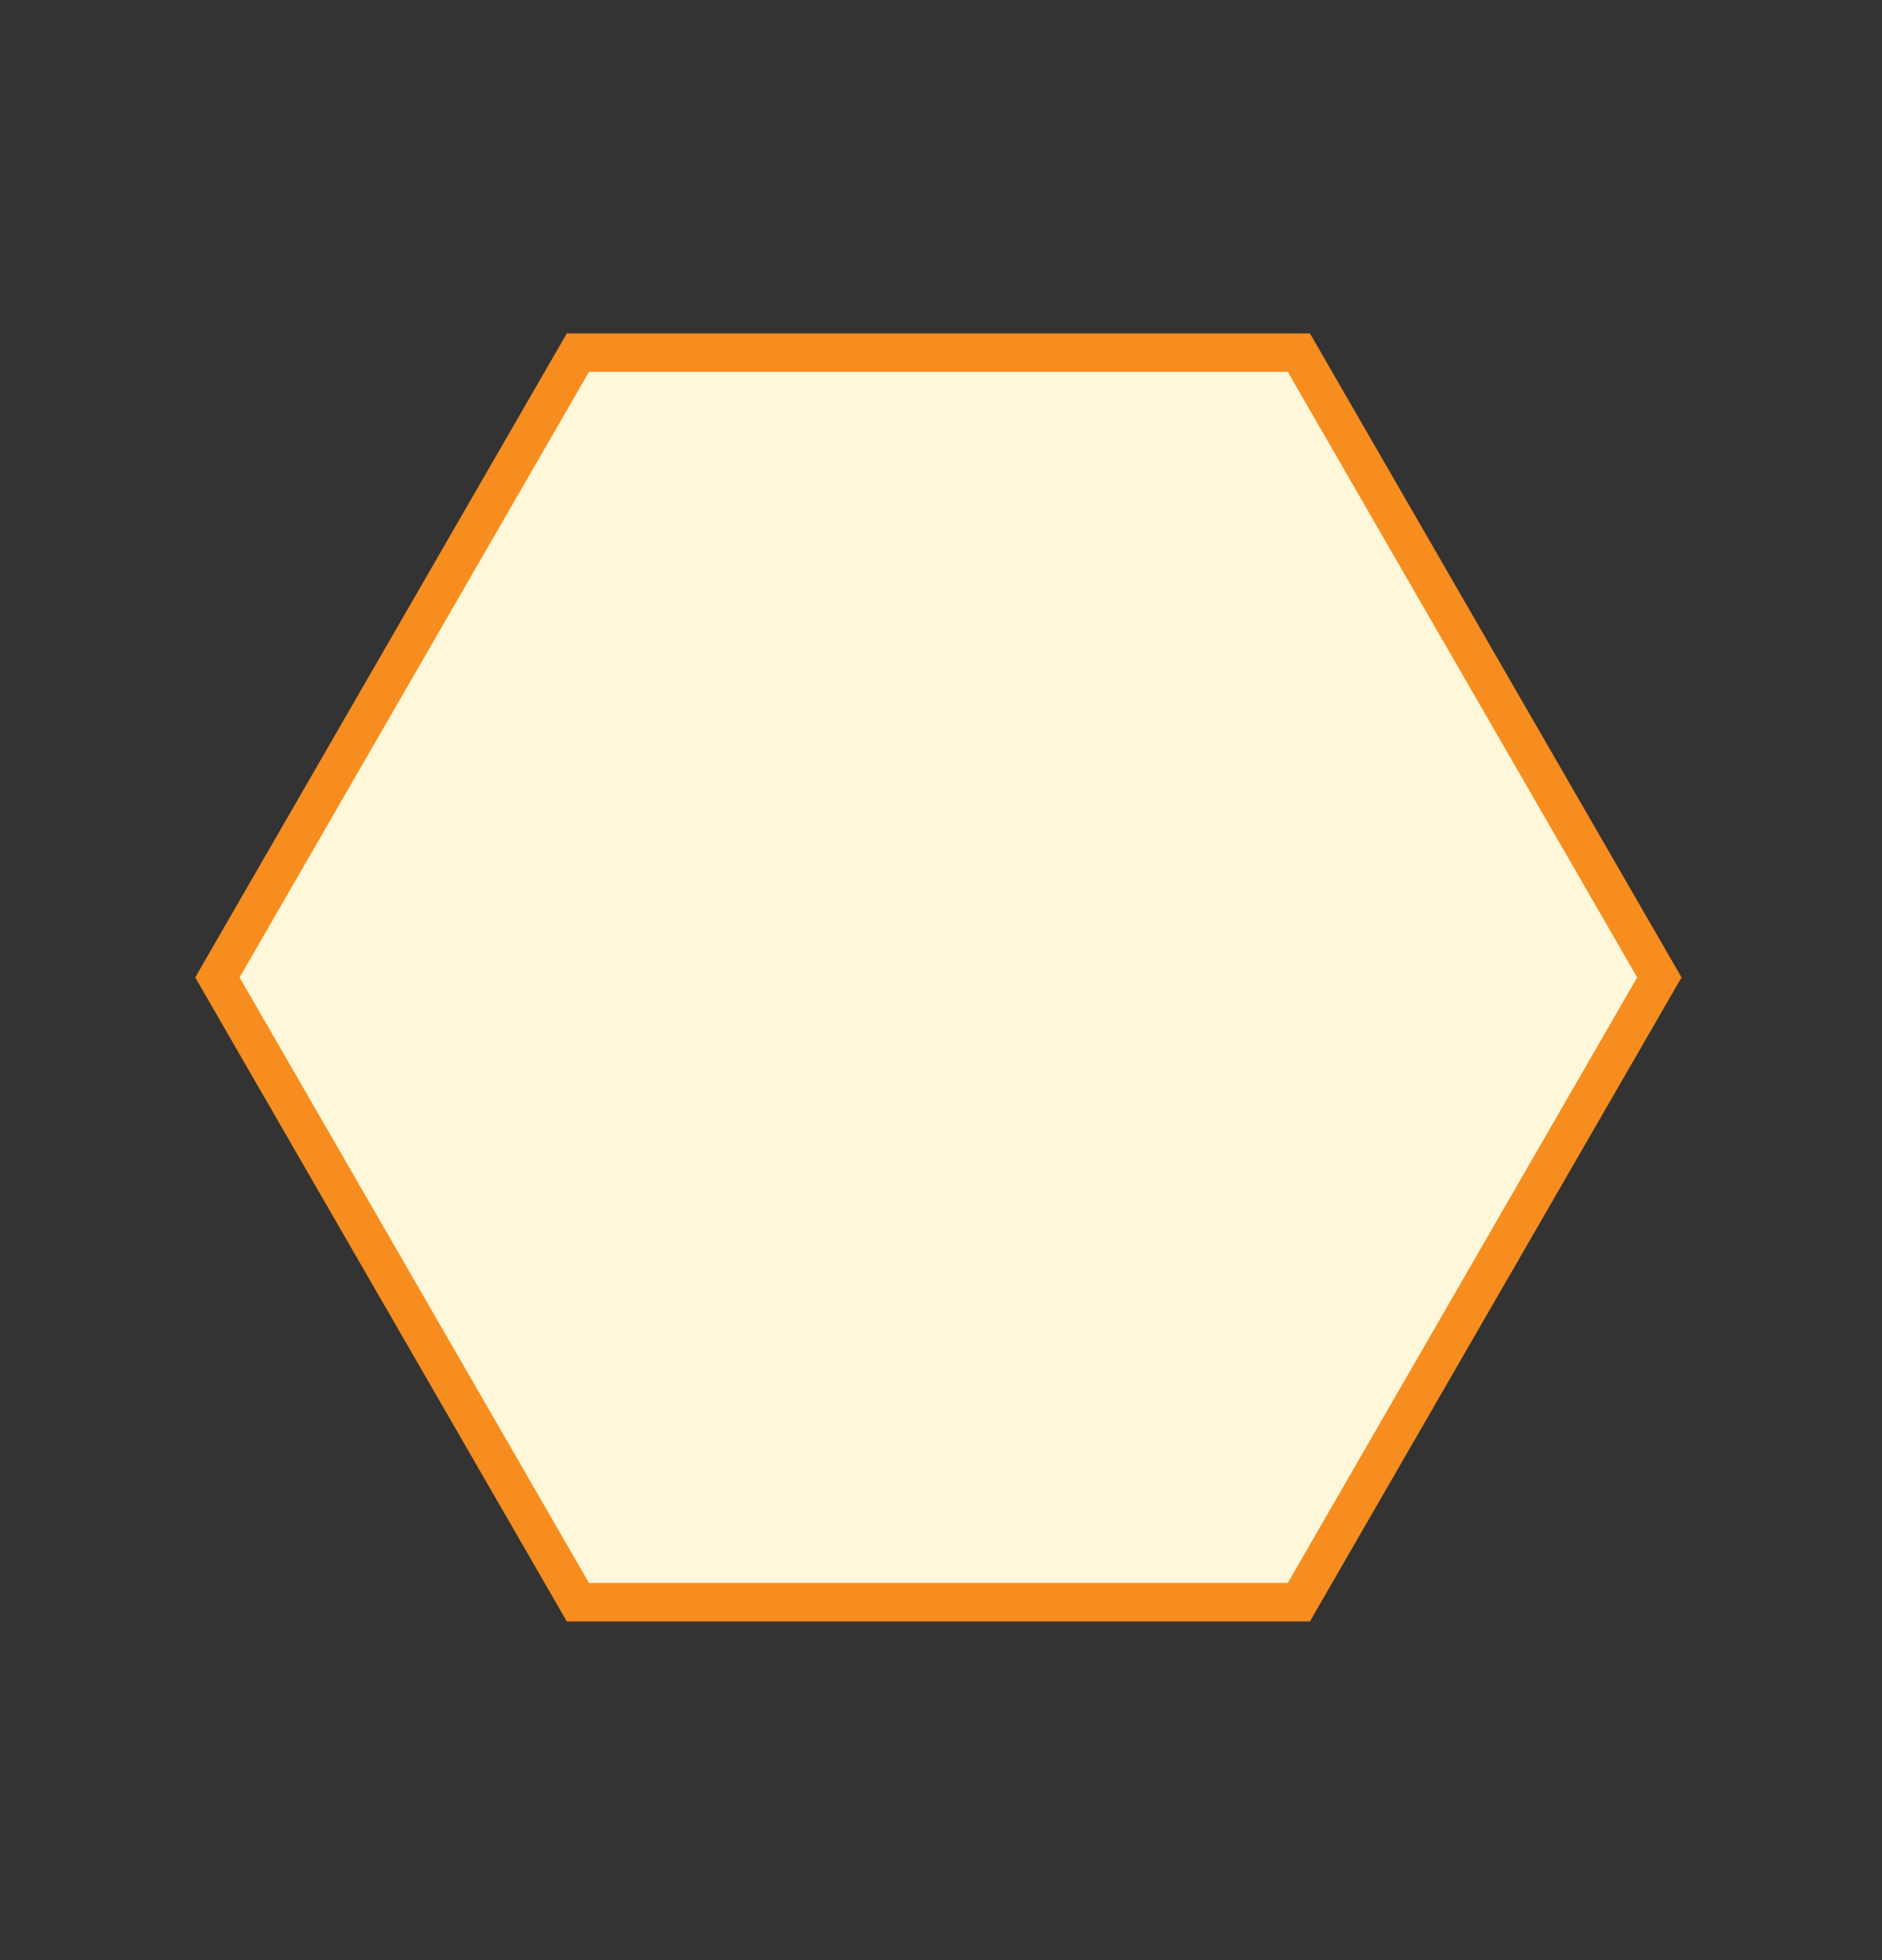 <svg width="49" height="51" viewBox="0 0 49 51" fill="none" xmlns="http://www.w3.org/2000/svg">
<rect x="0" y="0" width="49" height="51" fill="#333333" stroke="none"/>
<path d="M33.817 41.689L15.046 41.689L5.66 25.432L15.046 9.175L33.817 9.175L43.203 25.432L33.817 41.689Z" fill="#FEF7D9" stroke="#F68D1E"/>
</svg>
